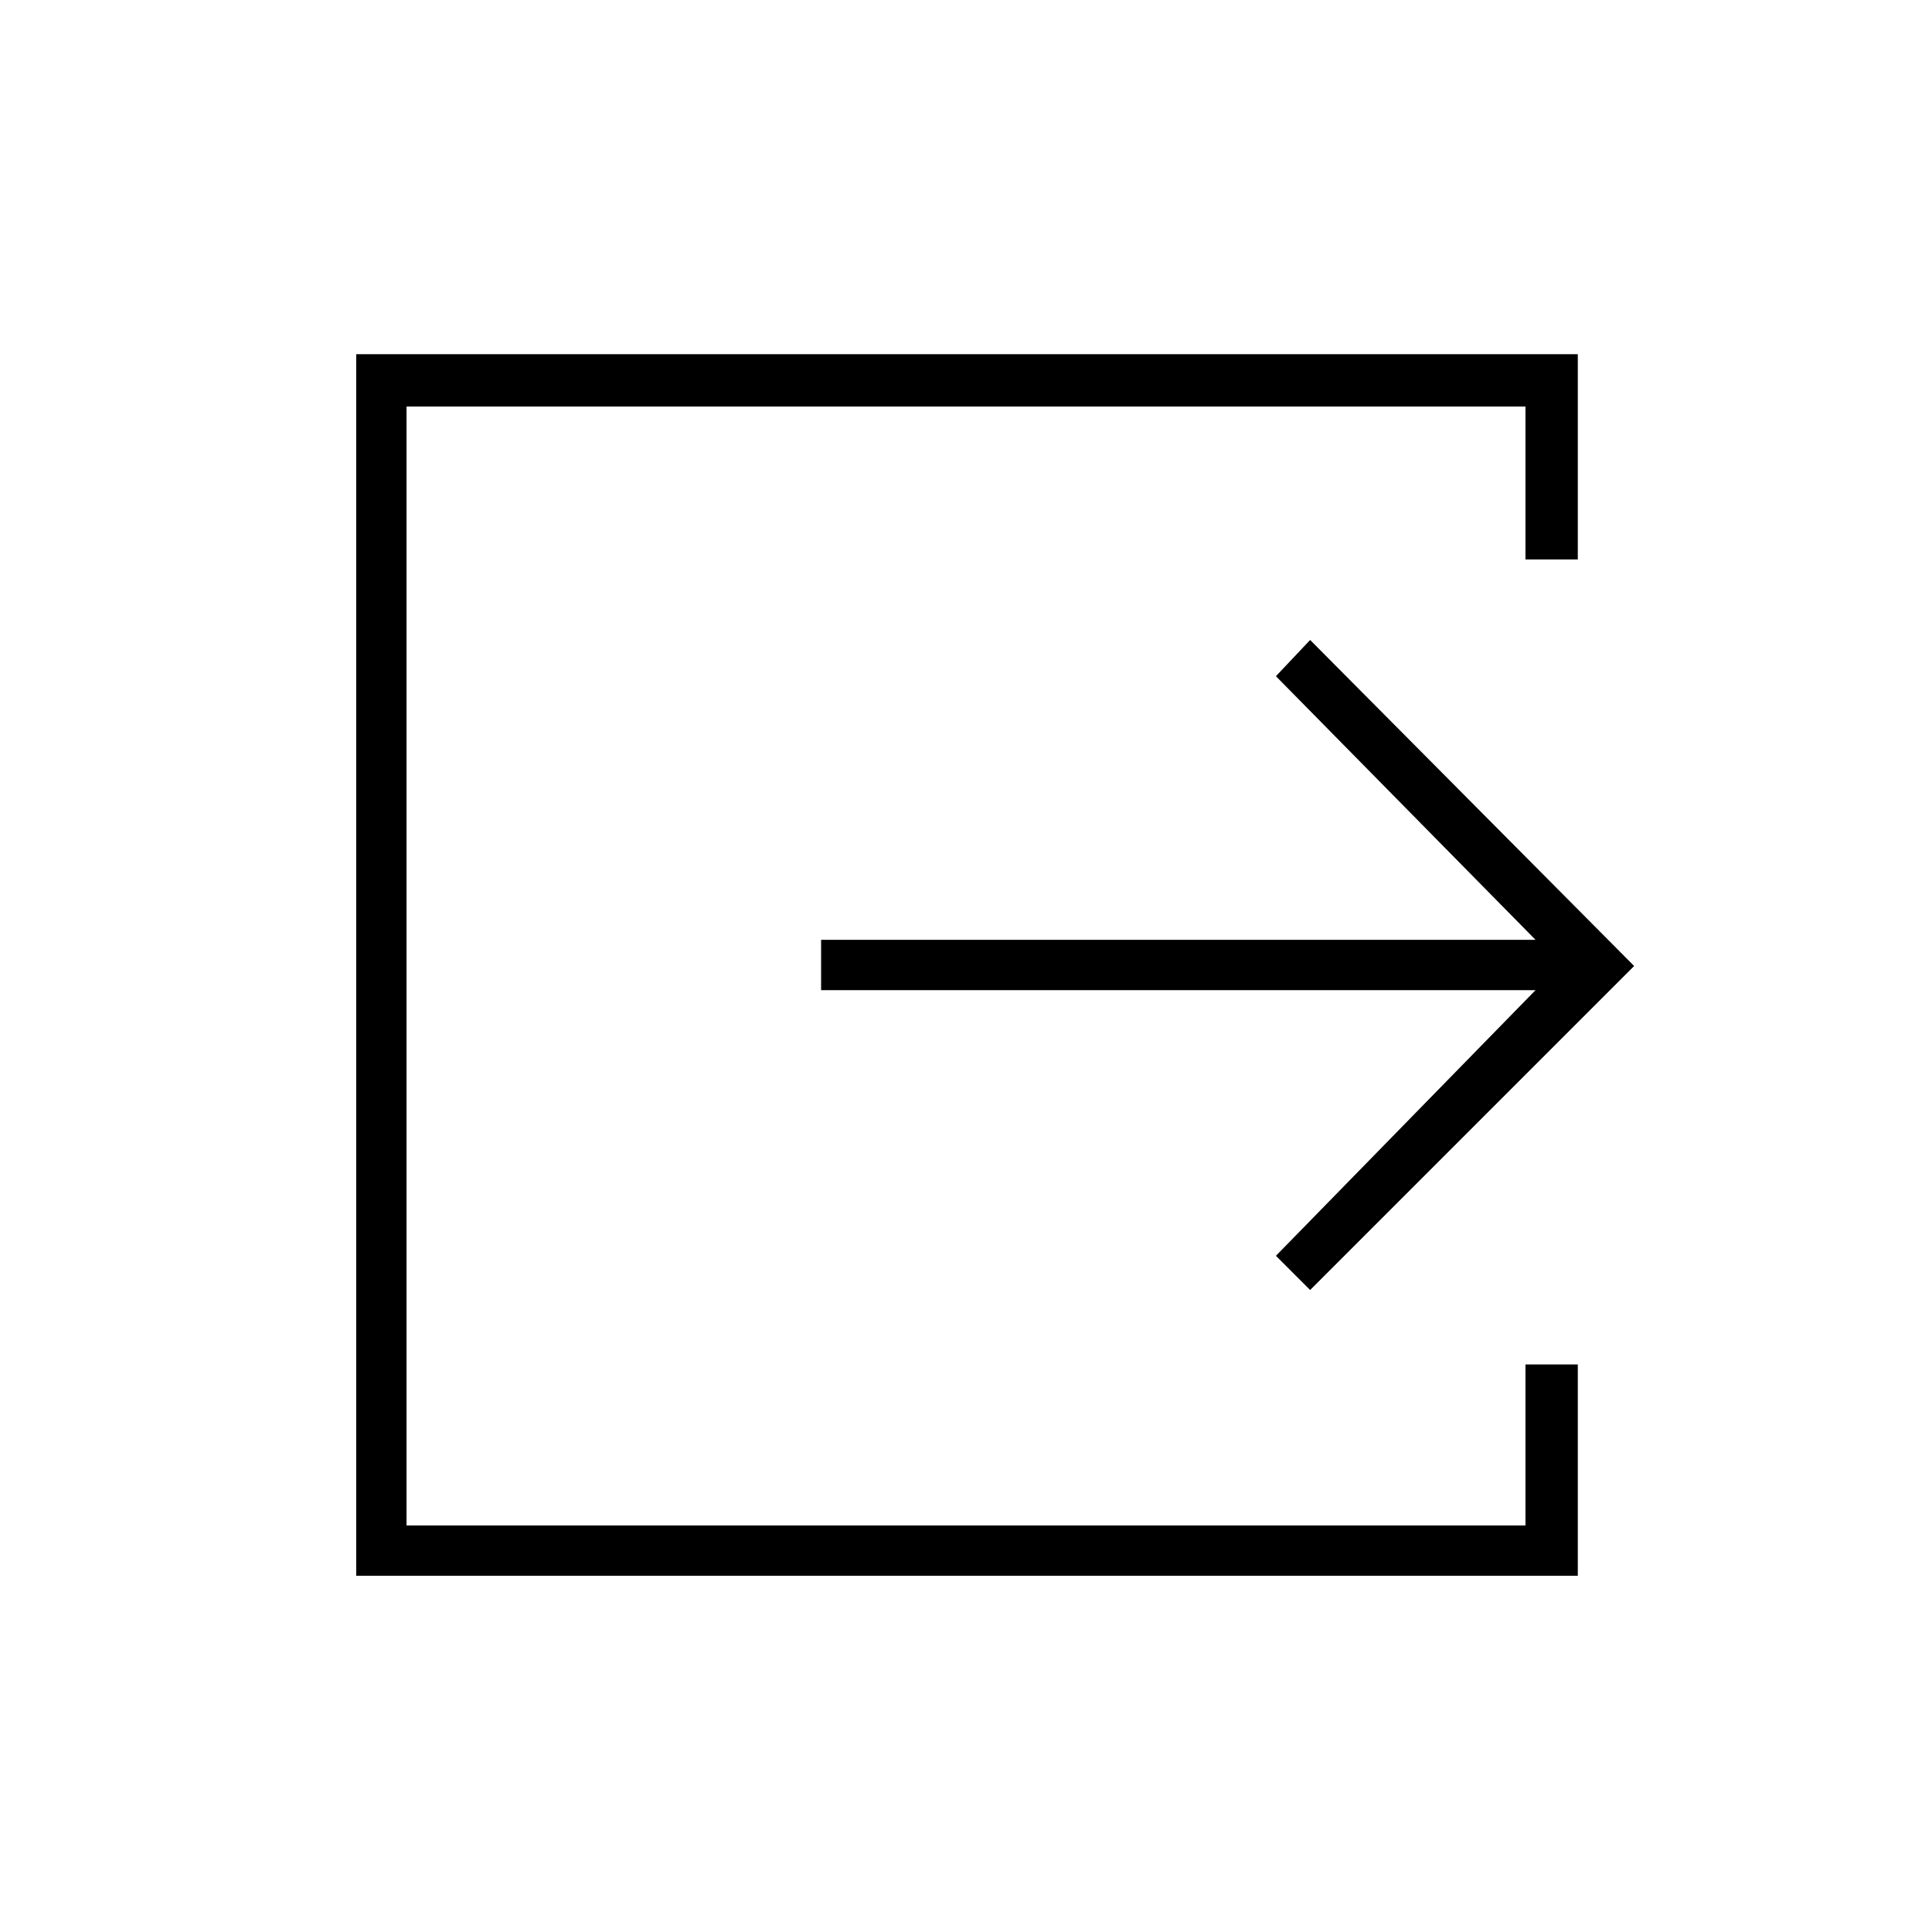 <svg xmlns="http://www.w3.org/2000/svg" height="24" width="24"><path d="M4.425 19.575V4.4H19.6v2.55h-.65v-1.9H5.05v13.9h13.9v-2h.65v2.625Zm11.85-3.55-.425-.425 3.225-3.3H10.2v-.625h8.875L15.85 8.4l.425-.45L20.3 12Z"/></svg>